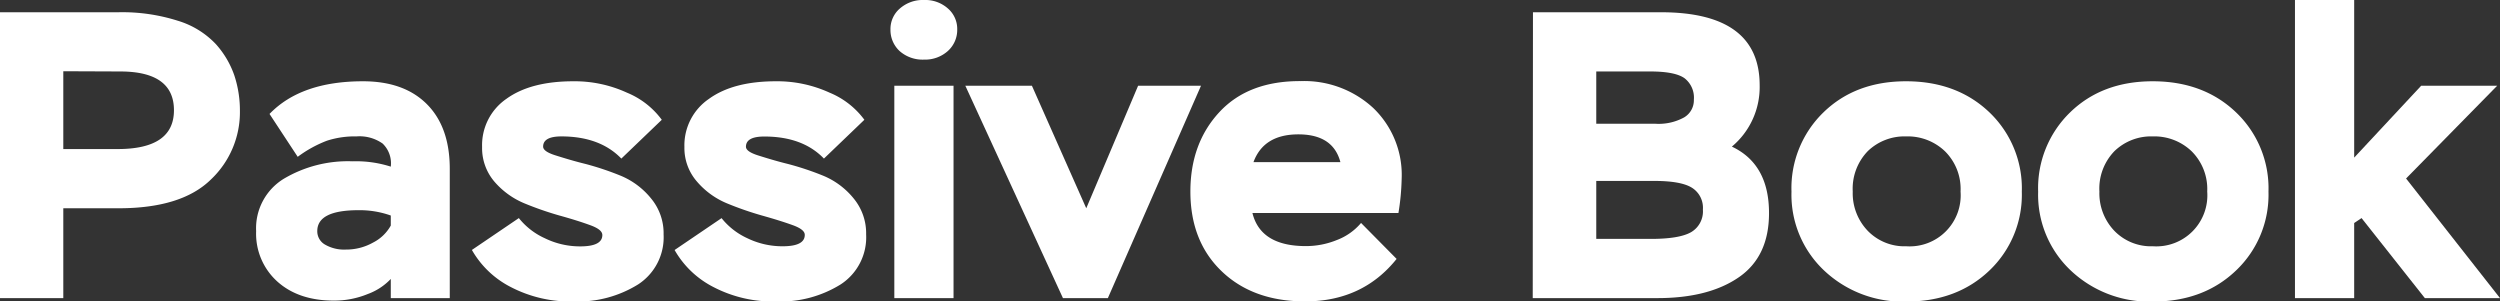 <svg xmlns="http://www.w3.org/2000/svg" width="440.78" height="53.14" viewBox="0 0 440.78 53.14">
  <rect x="0" y="0" width="440.78" height="53.14" fill="#333333" stroke="none"/>
  <title>Passive Book White</title>
  <g id="Layer_2" data-name="Layer 2">
    <g id="Layer_1-2" data-name="Layer 1">
      <g id="Passive_Book_White" data-name="Passive Book White">
        <path d="M0,52.56V2.16H20.88A32.32,32.32,0,0,1,31.39,3.67a15.29,15.29,0,0,1,6.67,4.11,16.15,16.15,0,0,1,3.24,5.47,19.7,19.7,0,0,1,1,6.26,16.33,16.33,0,0,1-5.19,12.21q-5.17,5-16.2,5H11.16V52.56Zm11.16-40V26.28h9.58q9.93,0,9.93-6.84t-9.5-6.84Z" style="fill: #fff"/>
        <path d="M47.52,20.09Q53.07,14.33,64,14.33q7.27,0,11.3,4.07t4,11.48V52.56H68.9V49.18a10.55,10.55,0,0,1-4.06,2.66,15.52,15.52,0,0,1-6,1.16c-4.12,0-7.44-1.12-9.93-3.35a11.34,11.34,0,0,1-3.75-8.89A10.22,10.22,0,0,1,50,31.54a22.14,22.14,0,0,1,12.14-3.1,20.09,20.09,0,0,1,6.76.94,4.83,4.83,0,0,0-1.44-4.07,7.06,7.06,0,0,0-4.6-1.26,15.88,15.88,0,0,0-5.22.76,21.27,21.27,0,0,0-5.15,2.84ZM65.77,42.77a7.38,7.38,0,0,0,3.13-3V38a16.3,16.3,0,0,0-5.68-.94q-7.28,0-7.28,3.68a2.69,2.69,0,0,0,1.34,2.37A6.71,6.71,0,0,0,61,44,9.63,9.63,0,0,0,65.77,42.77Z" style="fill: #fff"/>
        <path d="M104,39.68q-2.19-.8-5.29-1.66a56.93,56.93,0,0,1-6.23-2.16A14.08,14.08,0,0,1,87.15,32,9.08,9.08,0,0,1,85,25.92a9.91,9.91,0,0,1,4.28-8.49q4.29-3.11,11.85-3.1a22.07,22.07,0,0,1,9.39,2,14.42,14.42,0,0,1,6.16,4.79l-7.13,6.84Q105.78,24.06,99,24.05q-3.24,0-3.24,1.8c0,.58.73,1.09,2.2,1.55s3.22,1,5.29,1.51A50.91,50.91,0,0,1,109.48,31a13.56,13.56,0,0,1,5.32,4,9.59,9.59,0,0,1,2.2,6.33,9.9,9.9,0,0,1-4.5,8.82,20.1,20.1,0,0,1-11.34,3A22.71,22.71,0,0,1,90,50.58a16.54,16.54,0,0,1-6.8-6.51l8.28-5.62A12.4,12.4,0,0,0,96.05,42a14.09,14.09,0,0,0,6.26,1.44c2.59,0,3.89-.67,3.89-2C106.2,40.78,105.47,40.2,104,39.68Z" style="fill: #fff"/>
        <path d="M139.72,39.68c-1.47-.53-3.23-1.08-5.3-1.66a56.93,56.93,0,0,1-6.23-2.16A14,14,0,0,1,122.87,32a9,9,0,0,1-2.2-6.09A9.91,9.91,0,0,1,125,17.43q4.29-3.11,11.85-3.1a22.15,22.15,0,0,1,9.4,2,14.45,14.45,0,0,1,6.15,4.79l-7.13,6.84q-3.74-3.89-10.51-3.89-3.24,0-3.24,1.8c0,.58.73,1.09,2.2,1.55s3.22,1,5.29,1.51A50.91,50.91,0,0,1,145.19,31a13.59,13.59,0,0,1,5.33,4,9.63,9.63,0,0,1,2.19,6.33,9.9,9.9,0,0,1-4.5,8.82,20.1,20.1,0,0,1-11.34,3,22.65,22.65,0,0,1-11.12-2.56,16.51,16.51,0,0,1-6.81-6.51l8.28-5.62A12.4,12.4,0,0,0,131.76,42,14.09,14.09,0,0,0,138,43.42c2.59,0,3.89-.67,3.89-2C141.91,40.78,141.18,40.2,139.72,39.68Z" style="fill: #fff"/>
        <path d="M158.68,1.48A6.13,6.13,0,0,1,162.93,0a6,6,0,0,1,4.18,1.48,4.76,4.76,0,0,1,1.66,3.7A5,5,0,0,1,167.11,9a6,6,0,0,1-4.18,1.51A6.12,6.12,0,0,1,158.61,9,5.06,5.06,0,0,1,157,5.18,4.75,4.75,0,0,1,158.68,1.48Zm-1,13.64h10.44V52.56H157.68Z" style="fill: #fff"/>
        <path d="M195.33,52.56h-7.92L170.2,15.12h11.74l9.58,21.6,9.14-21.6h11.09Z" style="fill: #fff"/>
        <path d="M246.24,45.65q-6,7.49-16.13,7.49-9.15,0-14.69-5.29t-5.54-14.08q0-8.49,5.11-14t14.33-5.47a17.92,17.92,0,0,1,12.81,4.75,16.33,16.33,0,0,1,5,12.46,42.24,42.24,0,0,1-.57,6.05H220.82q1.44,5.83,9.43,5.83a14.46,14.46,0,0,0,5.48-1.08,10.39,10.39,0,0,0,4.24-3ZM221,28.59h15.33q-1.29-4.9-7.41-4.9T221,28.59Z" style="fill: #fff"/>
        <path d="M270.28,2.16h22.54q17.43,0,17.43,12.89a13.68,13.68,0,0,1-4.9,10.8q6.56,3.09,6.55,11.74,0,7.63-5.33,11.3t-14.33,3.67h-22ZM281.44,12.6v9.22h10.44a9.33,9.33,0,0,0,5.05-1.12,3.52,3.52,0,0,0,1.72-3.13A4.33,4.33,0,0,0,297,13.79c-1.11-.79-3.12-1.19-6.05-1.19Zm0,19.3V42.12h9.65c3.31,0,5.67-.39,7.06-1.18a4.25,4.25,0,0,0,2.09-4,4.16,4.16,0,0,0-1.95-3.85c-1.29-.8-3.5-1.19-6.62-1.19Z" style="fill: #fff"/>
        <path d="M321.51,19.8q5.65-5.48,14.58-5.47t14.66,5.47a18.51,18.51,0,0,1,5.72,14,18.42,18.42,0,0,1-5.72,13.9q-5.73,5.47-14.66,5.47a20.16,20.16,0,0,1-14.47-5.47,18.34,18.34,0,0,1-5.76-13.9A18.6,18.6,0,0,1,321.51,19.8Zm7.78,20.88a9,9,0,0,0,6.8,2.74,9,9,0,0,0,9.58-9.65,9.34,9.34,0,0,0-2.74-7.09,9.48,9.48,0,0,0-6.84-2.63,9.32,9.32,0,0,0-6.77,2.59,9.52,9.52,0,0,0-2.66,7.13A9.56,9.56,0,0,0,329.29,40.68Z" style="fill: #fff"/>
        <path d="M365,19.8q5.65-5.48,14.58-5.47t14.65,5.47a18.49,18.49,0,0,1,5.73,14,18.39,18.39,0,0,1-5.73,13.9q-5.72,5.47-14.65,5.47a20.16,20.16,0,0,1-14.47-5.47,18.34,18.34,0,0,1-5.76-13.9A18.6,18.6,0,0,1,365,19.8Zm7.77,20.88a9,9,0,0,0,6.81,2.74,9,9,0,0,0,9.58-9.65,9.38,9.38,0,0,0-2.74-7.09,9.48,9.48,0,0,0-6.84-2.63,9.3,9.3,0,0,0-6.77,2.59,9.48,9.48,0,0,0-2.66,7.13A9.56,9.56,0,0,0,372.77,40.68Z" style="fill: #fff"/>
        <path d="M404.63,0h10.44V27.79l11.81-12.67h13.4L424.22,31.47l16.56,21.09H427.53L416.37,38.45l-1.3.87V52.56H404.63Z" style="fill: #fff"/>
      </g>
    </g>
  </g>
</svg>
